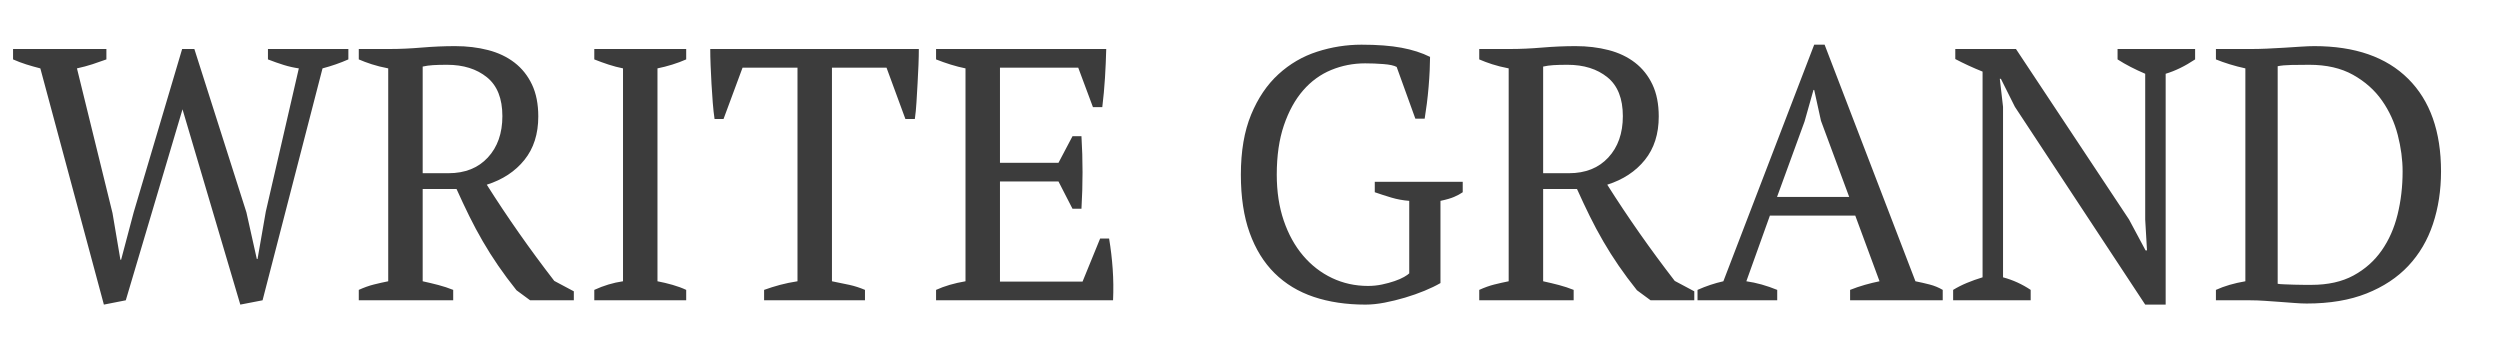 <?xml version="1.0" encoding="utf-8"?>
<svg width="766px" height="104px" viewBox="0 0 766 104" version="1.1" xmlns:xlink="http://www.w3.org/1999/xlink" xmlns="http://www.w3.org/2000/svg">
  <rect x="0" y="0" width="766" height="104" fill="#808080" stroke="none"/>
  <desc>Created with Lunacy</desc>
  <defs>
    <rect width="766" height="104" id="artboard_1" />
    <clipPath id="clip_1">
      <use xlink:href="#artboard_1" clip-rule="evenodd" />
    </clipPath>
  </defs>
  <g id="Custom-size" clip-path="url(#clip_1)">
    <use xlink:href="#artboard_1" stroke="none" fill="#FFFFFF" />
    <g id="WRITE-GRAND" fill="#3C3C3C" transform="translate(4 -11)">
      <path d="M432.465 100.096Q435.27 98.941 437.36 97.731L437.36 72.541Q440 71.991 441.54 71.331Q443.08 70.671 444.18 69.901L444.18 66.711L417.23 66.711L417.23 69.901Q419.76 70.781 422.345 71.551Q424.93 72.321 427.79 72.541L427.79 94.761Q427.352 95.201 426.199 95.861Q425.047 96.521 423.292 97.126Q421.537 97.731 419.452 98.171Q417.367 98.611 415.174 98.611Q409.25 98.611 404.149 96.191Q399.047 93.771 395.263 89.316Q391.478 84.861 389.339 78.591Q387.2 72.321 387.2 64.511Q387.2 55.821 389.393 49.386Q391.586 42.951 395.261 38.716Q398.936 34.481 403.87 32.446Q408.805 30.411 414.289 30.411Q417.031 30.411 419.882 30.631Q422.733 30.851 423.94 31.511L429.66 47.351L432.52 47.351Q432.85 45.371 433.18 42.786Q433.51 40.201 433.73 37.561Q433.95 34.921 434.06 32.501Q434.17 30.081 434.17 28.431Q430.43 26.561 425.425 25.626Q420.42 24.691 413.16 24.691Q406.23 24.691 399.575 26.836Q392.92 28.981 387.695 33.766Q382.47 38.551 379.335 46.141Q376.2 53.731 376.2 64.511Q376.2 74.851 378.895 82.331Q381.59 89.811 386.54 94.706Q391.49 99.601 398.53 101.966Q405.57 104.331 414.37 104.331Q417.12 104.331 420.255 103.726Q423.39 103.121 426.525 102.186Q429.66 101.251 432.465 100.096ZM516.12 103.011L540.54 103.011L540.54 99.821Q535.7 97.841 531.08 97.181L538.3 77.051L564.45 77.051L571.89 97.181Q569.69 97.621 567.38 98.281Q565.07 98.941 562.87 99.821L562.87 103.011L591.25 103.011L591.25 99.821Q589.38 98.721 587.235 98.171Q585.09 97.621 582.89 97.181L555.06 24.691L551.87 24.691L524.04 97.181Q520.08 98.061 516.12 99.821L516.12 103.011ZM130.35 98.336Q128.04 97.731 125.51 97.181L125.51 68.911L135.883 68.911Q137.863 73.311 139.788 77.216Q141.713 81.121 143.913 84.916Q146.113 88.711 148.643 92.396Q151.173 96.081 154.253 99.931L158.433 103.011L171.82 103.011L171.82 100.261L165.83 97.071Q160.22 89.811 155.05 82.441Q149.88 75.071 145.15 67.591Q152.432 65.281 156.681 60.001Q160.93 54.721 160.93 46.691Q160.93 40.971 159.001 36.901Q157.071 32.831 153.653 30.191Q150.234 27.551 145.548 26.341Q140.862 25.131 135.46 25.131Q130.498 25.131 125.26 25.571Q120.022 26.011 115.612 26.011L105.93 26.011L105.93 29.201Q107.69 29.971 109.89 30.686Q112.09 31.401 114.95 31.951L114.95 97.181Q112.75 97.621 110.55 98.171Q108.35 98.721 105.93 99.821L105.93 103.011L134.86 103.011L134.86 99.821Q132.66 98.941 130.35 98.336ZM468.82 97.181Q471.35 97.731 473.66 98.336Q475.97 98.941 478.17 99.821L478.17 103.011L449.24 103.011L449.24 99.821Q451.66 98.721 453.86 98.171Q456.06 97.621 458.26 97.181L458.26 31.951Q455.4 31.401 453.2 30.686Q451 29.971 449.24 29.201L449.24 26.011L458.922 26.011Q463.332 26.011 468.57 25.571Q473.808 25.131 478.77 25.131Q484.172 25.131 488.858 26.341Q493.544 27.551 496.963 30.191Q500.381 32.831 502.311 36.901Q504.24 40.971 504.24 46.691Q504.24 54.721 499.991 60.001Q495.742 65.281 488.46 67.591Q493.19 75.071 498.36 82.441Q503.53 89.811 509.14 97.071L515.13 100.261L515.13 103.011L501.743 103.011L497.563 99.931Q494.483 96.081 491.953 92.396Q489.423 88.711 487.223 84.916Q485.023 81.121 483.098 77.216Q481.173 73.311 479.193 68.911L468.82 68.911L468.82 97.181ZM674.96 99.821L674.96 103.011L685.52 103.011C686.913 103.011 688.398 103.066 689.975 103.176Q692.34 103.341 694.65 103.506Q696.96 103.671 699.05 103.836Q701.14 104.001 702.79 104.001Q713.35 104.001 721.105 100.921Q728.86 97.841 733.92 92.451Q738.98 87.061 741.455 79.636Q743.93 72.211 743.93 63.521Q743.93 45.151 733.865 35.141Q723.8 25.131 705.1 25.131Q703.45 25.131 700.975 25.296Q698.5 25.461 695.805 25.626Q693.11 25.791 690.58 25.901Q688.05 26.011 686.18 26.011L674.96 26.011L674.96 29.201Q676.83 29.971 679.14 30.686Q681.45 31.401 683.98 31.951L683.98 97.181Q678.81 98.061 674.96 99.821ZM82.94 30.906Q85.25 31.621 87.56 31.951L77.44 75.841L74.91 90.361L74.69 90.361L71.5 76.061L55.55 26.011L51.81 26.011L36.96 76.061L33.11 90.581L32.89 90.581L30.47 76.281L19.58 31.951Q22.11 31.401 24.31 30.686Q26.51 29.971 28.6 29.201L28.6 26.011L0 26.011L0 29.201Q1.98 30.081 4.07 30.741Q6.16 31.401 8.36 31.951L27.83 104.331L34.54 103.011L51.92 44.491L69.63 104.331L76.45 103.011L94.82 31.951Q99 30.851 102.74 29.201L102.74 26.011L78.1 26.011L78.1 29.201Q80.63 30.191 82.94 30.906ZM206.25 103.011L178.09 103.011L178.09 99.821Q182.38 97.841 186.89 97.181L186.89 31.951Q184.69 31.511 182.49 30.796Q180.29 30.081 178.09 29.201L178.09 26.011L206.25 26.011L206.25 29.201Q204.27 30.081 201.96 30.796Q199.65 31.511 197.45 31.951L197.45 97.181Q199.76 97.621 202.07 98.281Q204.38 98.941 206.25 99.821L206.25 103.011ZM230.12 103.011L261.03 103.011L261.03 99.821Q258.72 98.831 256.245 98.281Q253.77 97.731 250.91 97.181L250.91 31.731L267.63 31.731L273.414 47.461L276.306 47.461Q276.64 45.151 276.806 42.346Q276.973 39.541 277.141 36.626Q277.308 33.711 277.419 30.961Q277.53 28.211 277.53 26.011L213.62 26.011Q213.62 28.211 213.73 31.016Q213.84 33.821 214.005 36.736Q214.17 39.651 214.39 42.456Q214.61 45.261 214.94 47.461L217.69 47.461L223.52 31.731L240.35 31.731L240.35 97.181Q237.49 97.621 235.015 98.281Q232.54 98.941 230.12 99.821L230.12 103.011ZM334.95 26.011Q334.84 30.411 334.565 34.866Q334.29 39.321 333.74 43.831L330.88 43.831L326.37 31.731L302.39 31.731L302.39 60.881L320.32 60.881L324.61 52.741L327.36 52.741Q328.02 63.631 327.36 74.961L324.61 74.961L320.32 66.601L302.39 66.601L302.39 97.291L327.69 97.291L333.08 84.091L335.83 84.091Q336.6 88.711 336.93 93.441Q337.26 98.171 337.04 103.011L282.81 103.011L282.81 99.821Q286.66 98.061 291.83 97.181L291.83 31.951Q289.63 31.511 287.32 30.796Q285.01 30.081 282.81 29.201L282.81 26.011L334.95 26.011ZM644.82 26.011L668.58 26.011L668.58 29.201Q663.96 32.281 659.56 33.601L659.56 104.331L653.29 104.331L613.36 43.721L609.07 35.141L608.74 35.141L609.73 43.721L609.73 95.971Q614.24 97.181 618.2 99.821L618.2 103.011L594.44 103.011L594.44 99.821Q596.42 98.611 598.675 97.676Q600.93 96.741 603.46 95.971L603.46 32.941Q601.26 32.061 599.115 31.071Q596.97 30.081 595.1 29.091L595.1 26.011L613.69 26.011L648.34 78.261L653.4 87.721L653.84 87.721L653.29 78.261L653.29 33.601Q650.98 32.611 648.835 31.511Q646.69 30.411 644.82 29.201L644.82 26.011ZM128.645 30.96Q130.35 30.851 132.99 30.851Q140.47 30.851 145.2 34.676Q149.93 38.501 149.93 46.586Q149.93 54.454 145.475 59.263Q141.02 64.071 133.43 64.071L125.51 64.071L125.51 31.397Q126.94 31.069 128.645 30.96ZM476.3 30.851Q473.66 30.851 471.955 30.96Q470.25 31.069 468.82 31.397L468.82 64.071L476.74 64.071Q484.33 64.071 488.785 59.263Q493.24 54.454 493.24 46.586Q493.24 38.501 488.51 34.676Q483.78 30.851 476.3 30.851ZM698.06 30.906Q700.7 30.851 703.56 30.851Q711.48 30.851 716.98 33.931Q722.48 37.011 725.835 41.796Q729.19 46.581 730.675 52.356Q732.16 58.131 732.16 63.521Q732.16 70.451 730.62 76.721Q729.08 82.991 725.725 87.776Q722.37 92.561 717.09 95.421Q711.81 98.281 704.22 98.281L702.075 98.281Q700.59 98.281 698.94 98.226Q697.29 98.171 695.86 98.116Q694.43 98.061 693.88 97.951L693.88 31.291Q695.42 30.961 698.06 30.906ZM562.59 71.331L540.488 71.331L548.914 48.231L551.65 38.551L551.868 38.551L553.946 48.011L562.59 71.331Z" />
    </g>
  </g>
</svg>